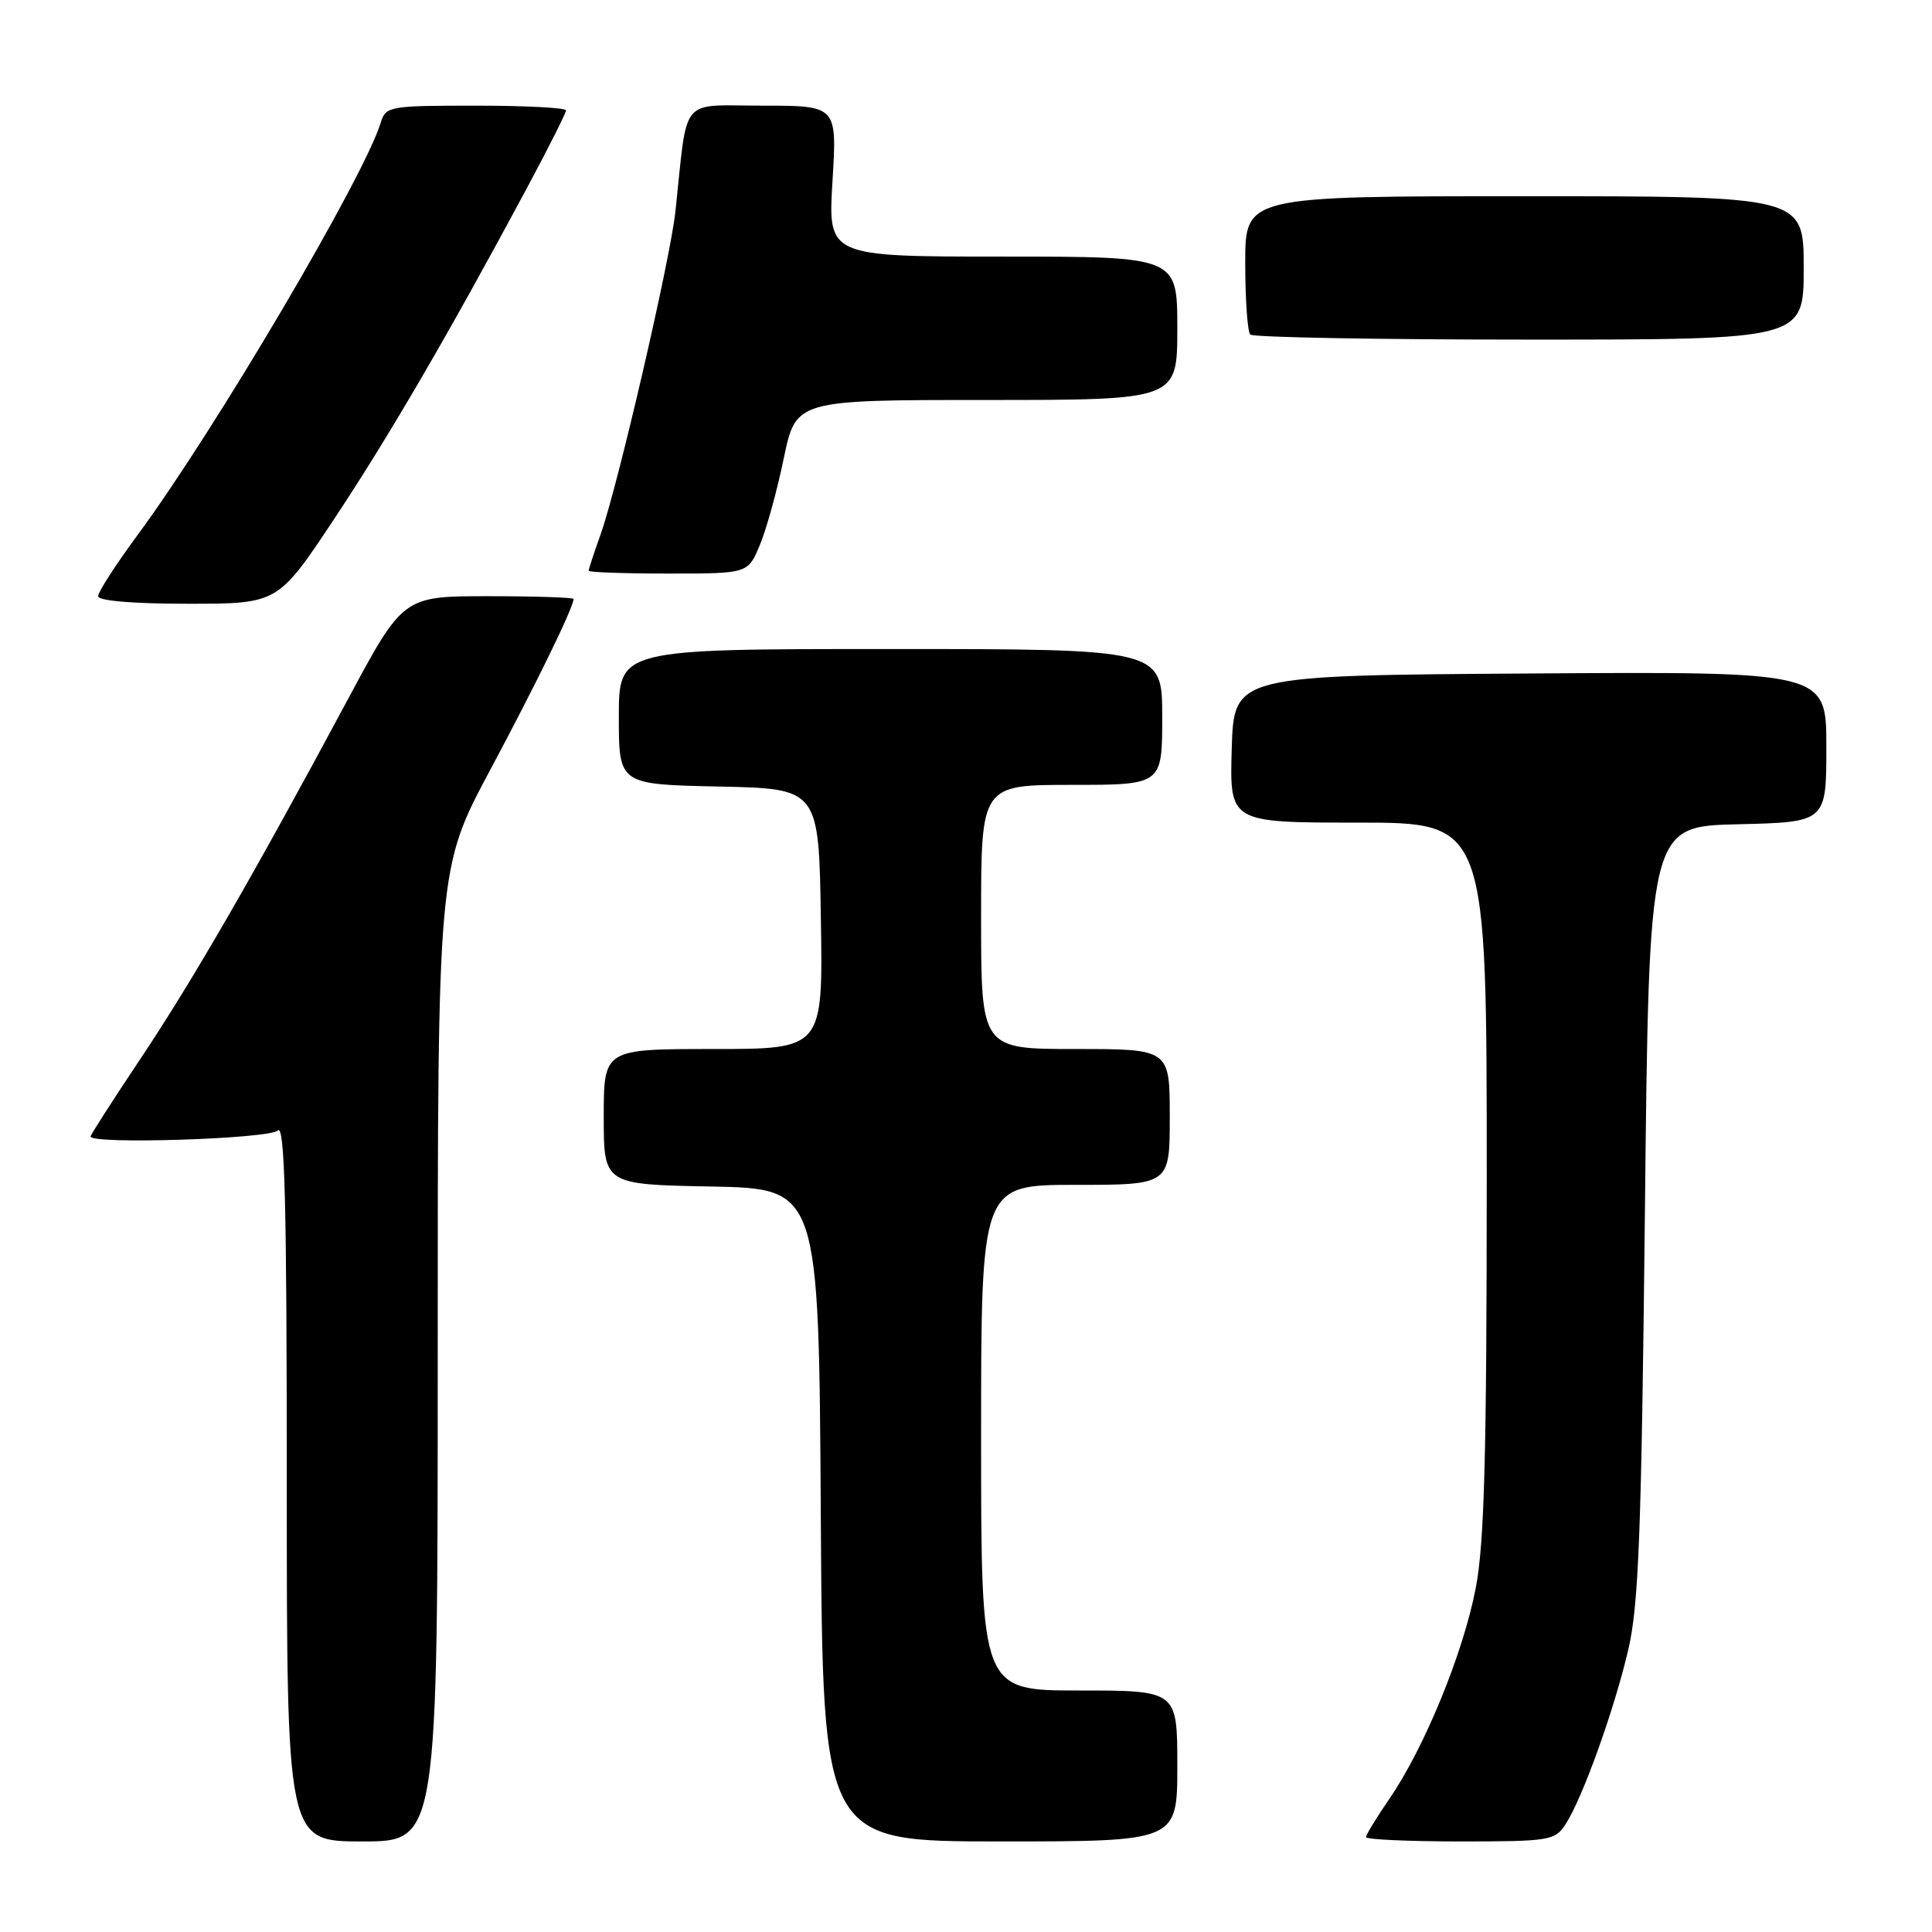 <?xml version="1.0" encoding="UTF-8" standalone="no"?>
<!DOCTYPE svg PUBLIC "-//W3C//DTD SVG 1.1//EN" "http://www.w3.org/Graphics/SVG/1.1/DTD/svg11.dtd" >
<svg xmlns="http://www.w3.org/2000/svg" xmlns:xlink="http://www.w3.org/1999/xlink" version="1.1" viewBox="0 0 256 256">
 <g >
 <path fill="currentColor"
d=" M 58.00 179.51 C 58.00 115.03 58.00 115.03 64.95 102.03 C 71.08 90.55 76.00 80.47 76.00 79.37 C 76.00 79.17 70.92 79.00 64.71 79.00 C 53.42 79.00 53.42 79.00 46.05 92.75 C 33.68 115.82 25.48 130.03 18.58 140.34 C 14.96 145.76 12.00 150.37 12.00 150.59 C 12.00 151.67 35.69 150.91 36.80 149.80 C 37.73 148.87 38.00 159.20 38.00 196.30 C 38.00 244.00 38.00 244.00 48.00 244.00 C 58.00 244.00 58.00 244.00 58.00 179.51 Z  M 156.00 234.00 C 156.00 224.00 156.00 224.00 143.00 224.00 C 130.00 224.00 130.00 224.00 130.00 190.50 C 130.00 157.00 130.00 157.00 142.50 157.00 C 155.00 157.00 155.00 157.00 155.00 148.00 C 155.00 139.00 155.00 139.00 142.50 139.00 C 130.00 139.00 130.00 139.00 130.00 121.50 C 130.00 104.00 130.00 104.00 142.00 104.00 C 154.00 104.00 154.00 104.00 154.00 95.00 C 154.00 86.00 154.00 86.00 118.00 86.00 C 82.00 86.00 82.00 86.00 82.00 94.97 C 82.00 103.94 82.00 103.94 95.25 104.22 C 108.50 104.50 108.50 104.50 108.77 121.75 C 109.05 139.00 109.05 139.00 94.52 139.00 C 80.00 139.00 80.00 139.00 80.00 147.97 C 80.00 156.95 80.00 156.95 94.25 157.22 C 108.50 157.50 108.50 157.50 108.76 200.75 C 109.02 244.00 109.02 244.00 132.51 244.00 C 156.00 244.00 156.00 244.00 156.00 234.00 Z  M 207.43 241.75 C 209.66 238.35 213.88 226.61 215.75 218.62 C 217.14 212.66 217.50 203.20 217.96 160.50 C 218.50 109.50 218.50 109.50 230.25 109.22 C 242.00 108.94 242.00 108.94 242.00 98.96 C 242.00 88.98 242.00 88.98 202.75 89.24 C 163.50 89.50 163.50 89.50 163.21 99.25 C 162.93 109.00 162.93 109.00 179.96 109.00 C 197.00 109.00 197.00 109.00 197.00 155.91 C 197.00 192.71 196.69 204.46 195.55 210.39 C 193.91 218.99 188.74 231.60 184.12 238.32 C 182.41 240.82 181.00 243.12 181.00 243.43 C 181.00 243.74 186.61 244.00 193.48 244.00 C 205.31 244.00 206.03 243.88 207.43 241.75 Z  M 44.29 68.75 C 51.58 57.76 59.45 44.25 69.84 24.88 C 72.68 19.58 75.00 14.97 75.00 14.63 C 75.00 14.28 69.63 14.00 63.07 14.00 C 51.56 14.00 51.11 14.08 50.45 16.25 C 48.26 23.44 28.58 56.84 18.34 70.74 C 15.40 74.72 13.00 78.44 13.00 78.99 C 13.00 79.61 17.56 80.00 24.91 80.00 C 36.82 80.00 36.82 80.00 44.29 68.75 Z  M 100.67 72.25 C 101.54 70.19 102.97 65.01 103.85 60.75 C 105.46 53.00 105.46 53.00 130.73 53.00 C 156.00 53.00 156.00 53.00 156.00 43.50 C 156.00 34.00 156.00 34.00 132.85 34.00 C 109.70 34.00 109.70 34.00 110.31 24.00 C 110.92 14.00 110.92 14.00 101.02 14.00 C 89.91 14.00 91.16 12.48 89.50 28.00 C 88.81 34.43 81.84 64.51 79.56 70.88 C 78.70 73.28 78.00 75.42 78.00 75.63 C 78.00 75.83 82.75 76.00 88.55 76.00 C 99.10 76.00 99.10 76.00 100.67 72.25 Z  M 239.00 35.50 C 239.00 26.00 239.00 26.00 202.00 26.00 C 165.00 26.00 165.00 26.00 165.00 34.83 C 165.00 39.69 165.30 43.97 165.67 44.33 C 166.03 44.70 182.68 45.00 202.67 45.00 C 239.00 45.00 239.00 45.00 239.00 35.50 Z "/>
</g>
</svg>